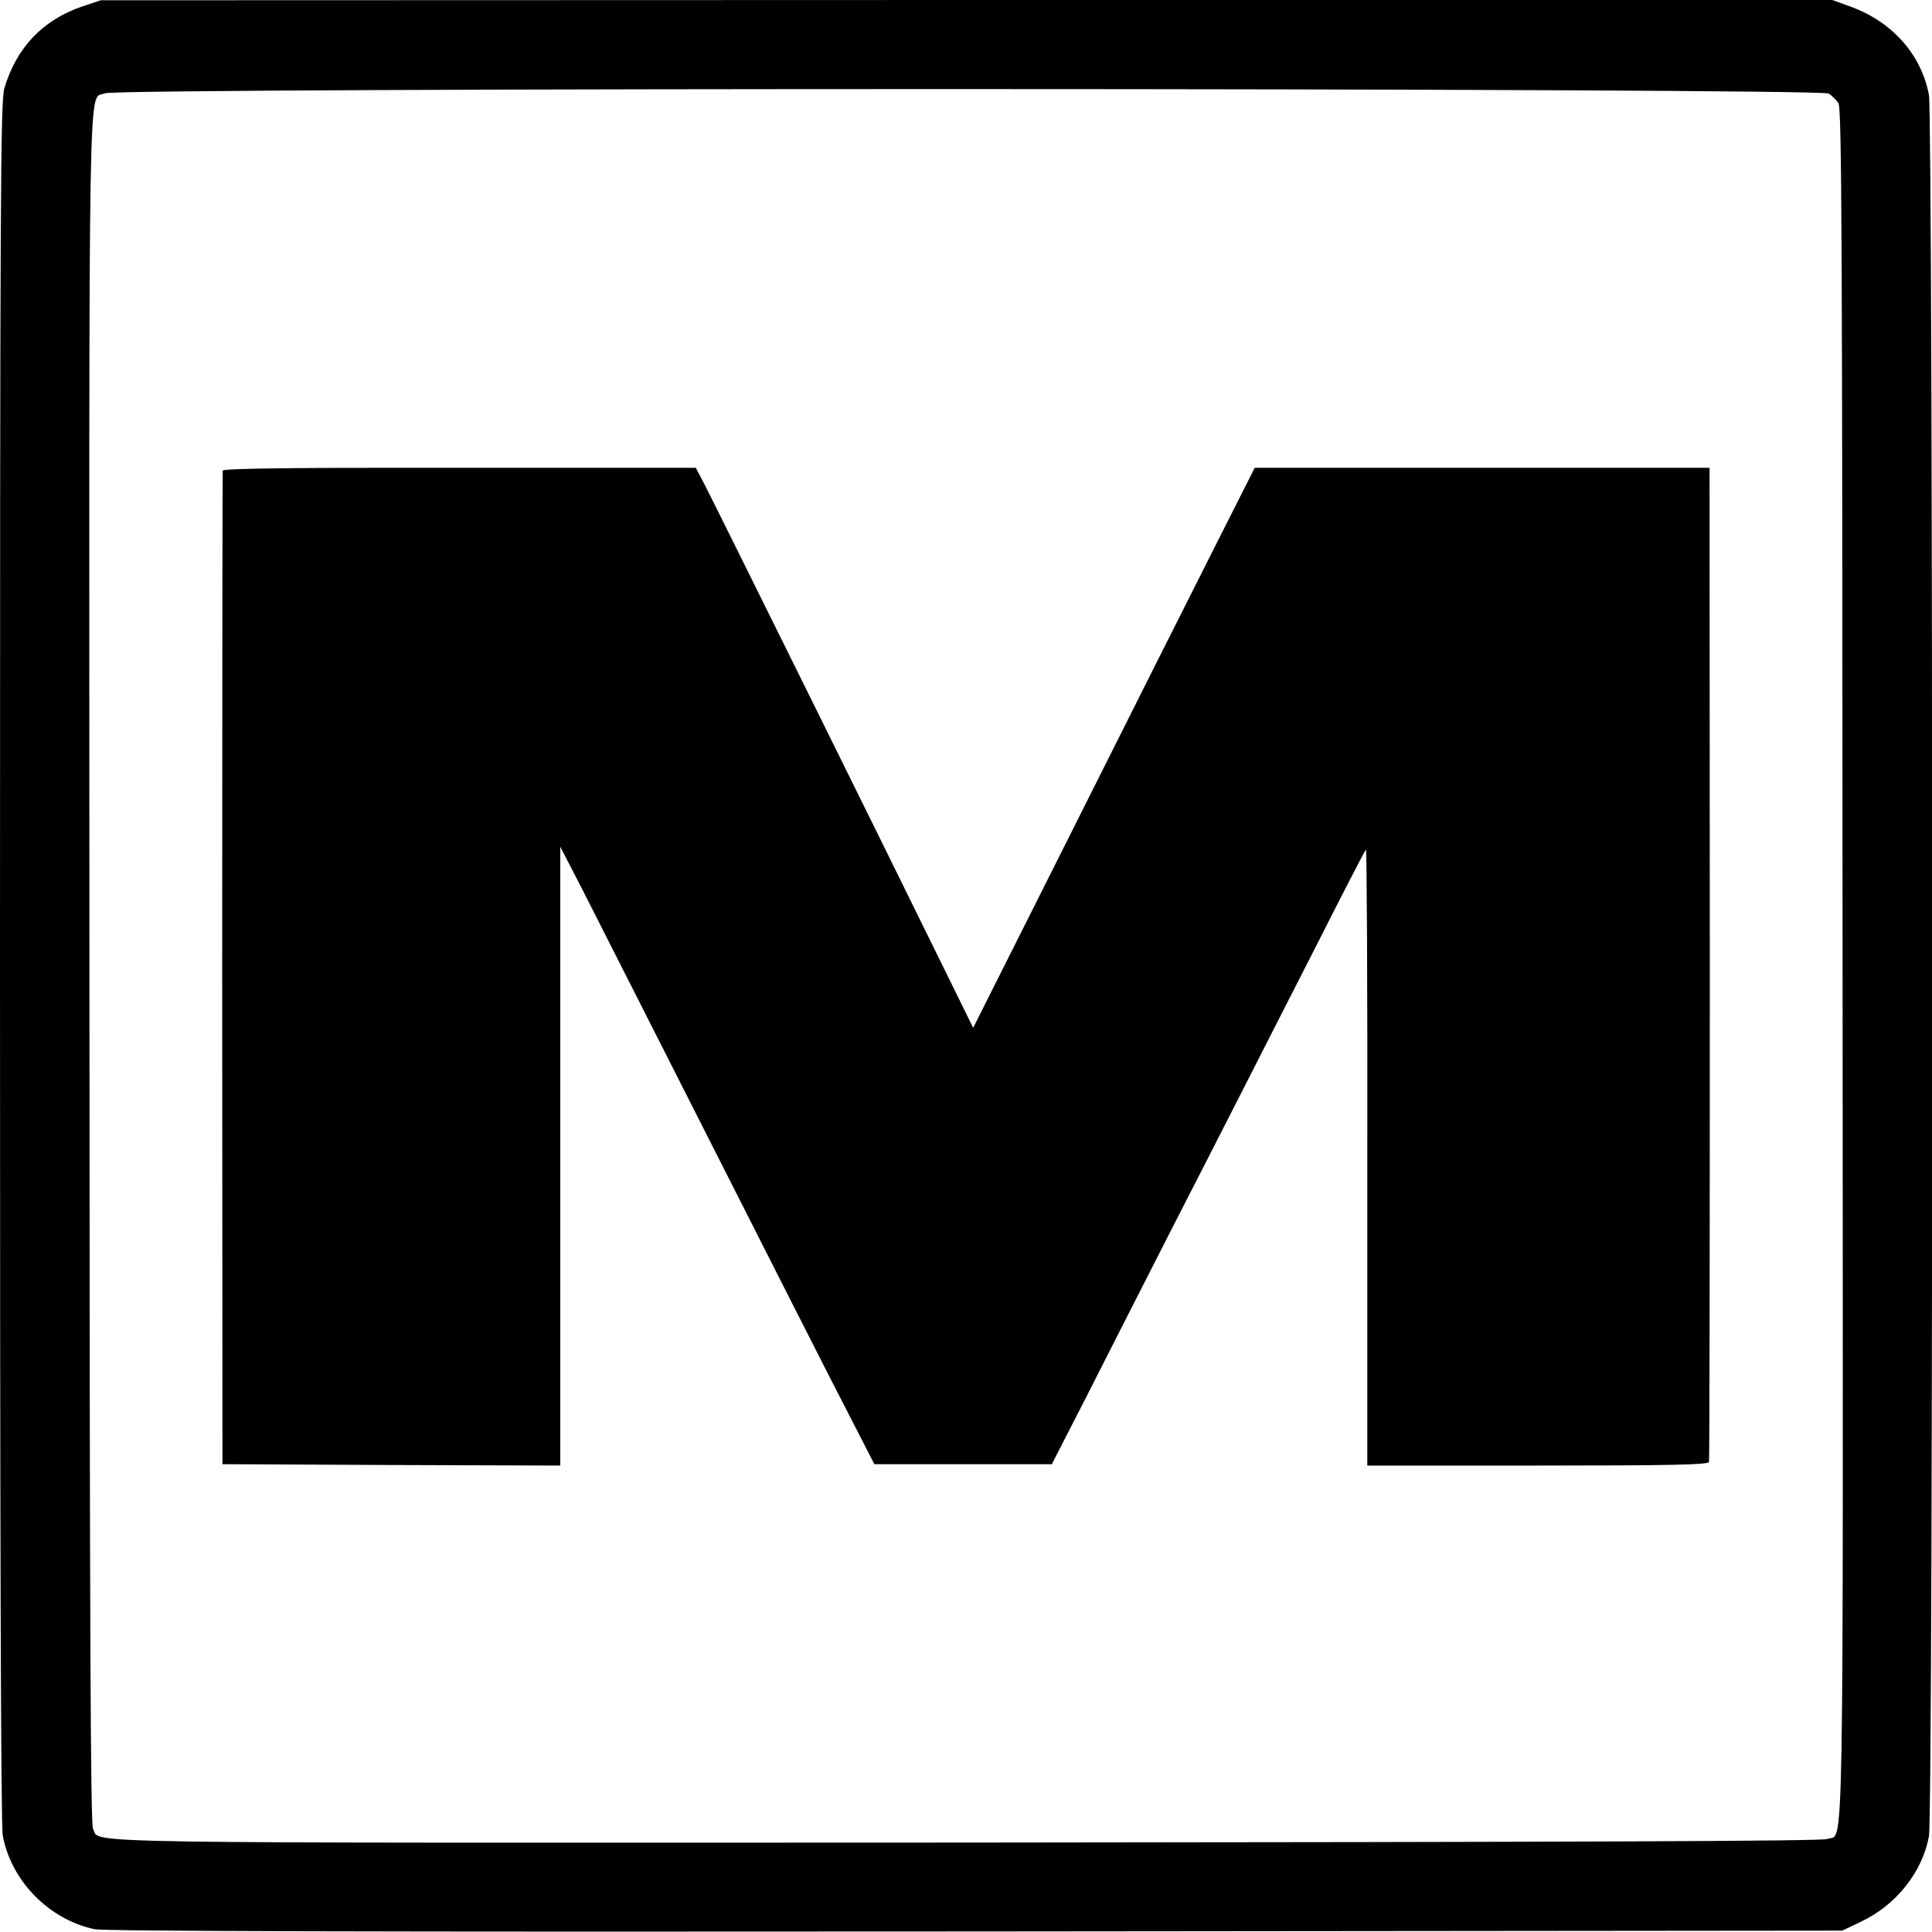 <?xml version="1.0" standalone="no"?>
<!DOCTYPE svg PUBLIC "-//W3C//DTD SVG 20010904//EN"
 "http://www.w3.org/TR/2001/REC-SVG-20010904/DTD/svg10.dtd">
<svg version="1.0" xmlns="http://www.w3.org/2000/svg"
 width="700pt" height="700pt" viewBox="0 0 700 700"
 preserveAspectRatio="xMidYMid meet">
<g transform="translate(0,700) scale(0.1,-0.1)"
fill="#000000" stroke="none">
<path d="M299 6977 c-144 -49 -239 -149 -283 -296 -14 -49 -16 -340 -16 -3166
0 -2068 3 -3130 10 -3166 31 -165 168 -304 333 -339 37 -7 973 -10 3192 -8
l3140 3 67 32 c128 60 223 180 247 310 16 81 15 6227 0 6308 -27 147 -133 266
-284 321 l-66 24 -3137 0 -3137 -1 -66 -22z m6327 -316 c12 -8 27 -23 35 -35
12 -18 14 -483 15 -3116 2 -3390 6 -3147 -55 -3173 -19 -8 -877 -11 -3116 -13
-3349 -1 -3137 -5 -3168 50 -9 16 -12 714 -13 3116 -1 3384 -6 3142 56 3172
43 21 6214 20 6246 -1z"/>
<path d="M807 5295 c-1 -5 -2 -818 -2 -1805 l1 -1795 612 -3 612 -2 0 1121 0
1121 74 -143 c40 -79 169 -333 286 -564 386 -762 622 -1228 701 -1380 l77
-150 322 0 321 0 123 240 c67 132 202 398 300 590 99 193 223 436 276 540 53
105 173 339 265 520 92 182 170 333 174 337 3 4 6 -497 5 -1112 l0 -1120 617
0 c485 0 618 3 621 13 2 6 3 820 3 1807 l-1 1795 -824 0 -824 0 -154 -305
c-85 -168 -314 -624 -510 -1015 l-356 -709 -120 244 c-231 471 -827 1675 -856
1730 l-29 55 -855 0 c-585 1 -856 -2 -859 -10z"/>
</g>
</svg>
